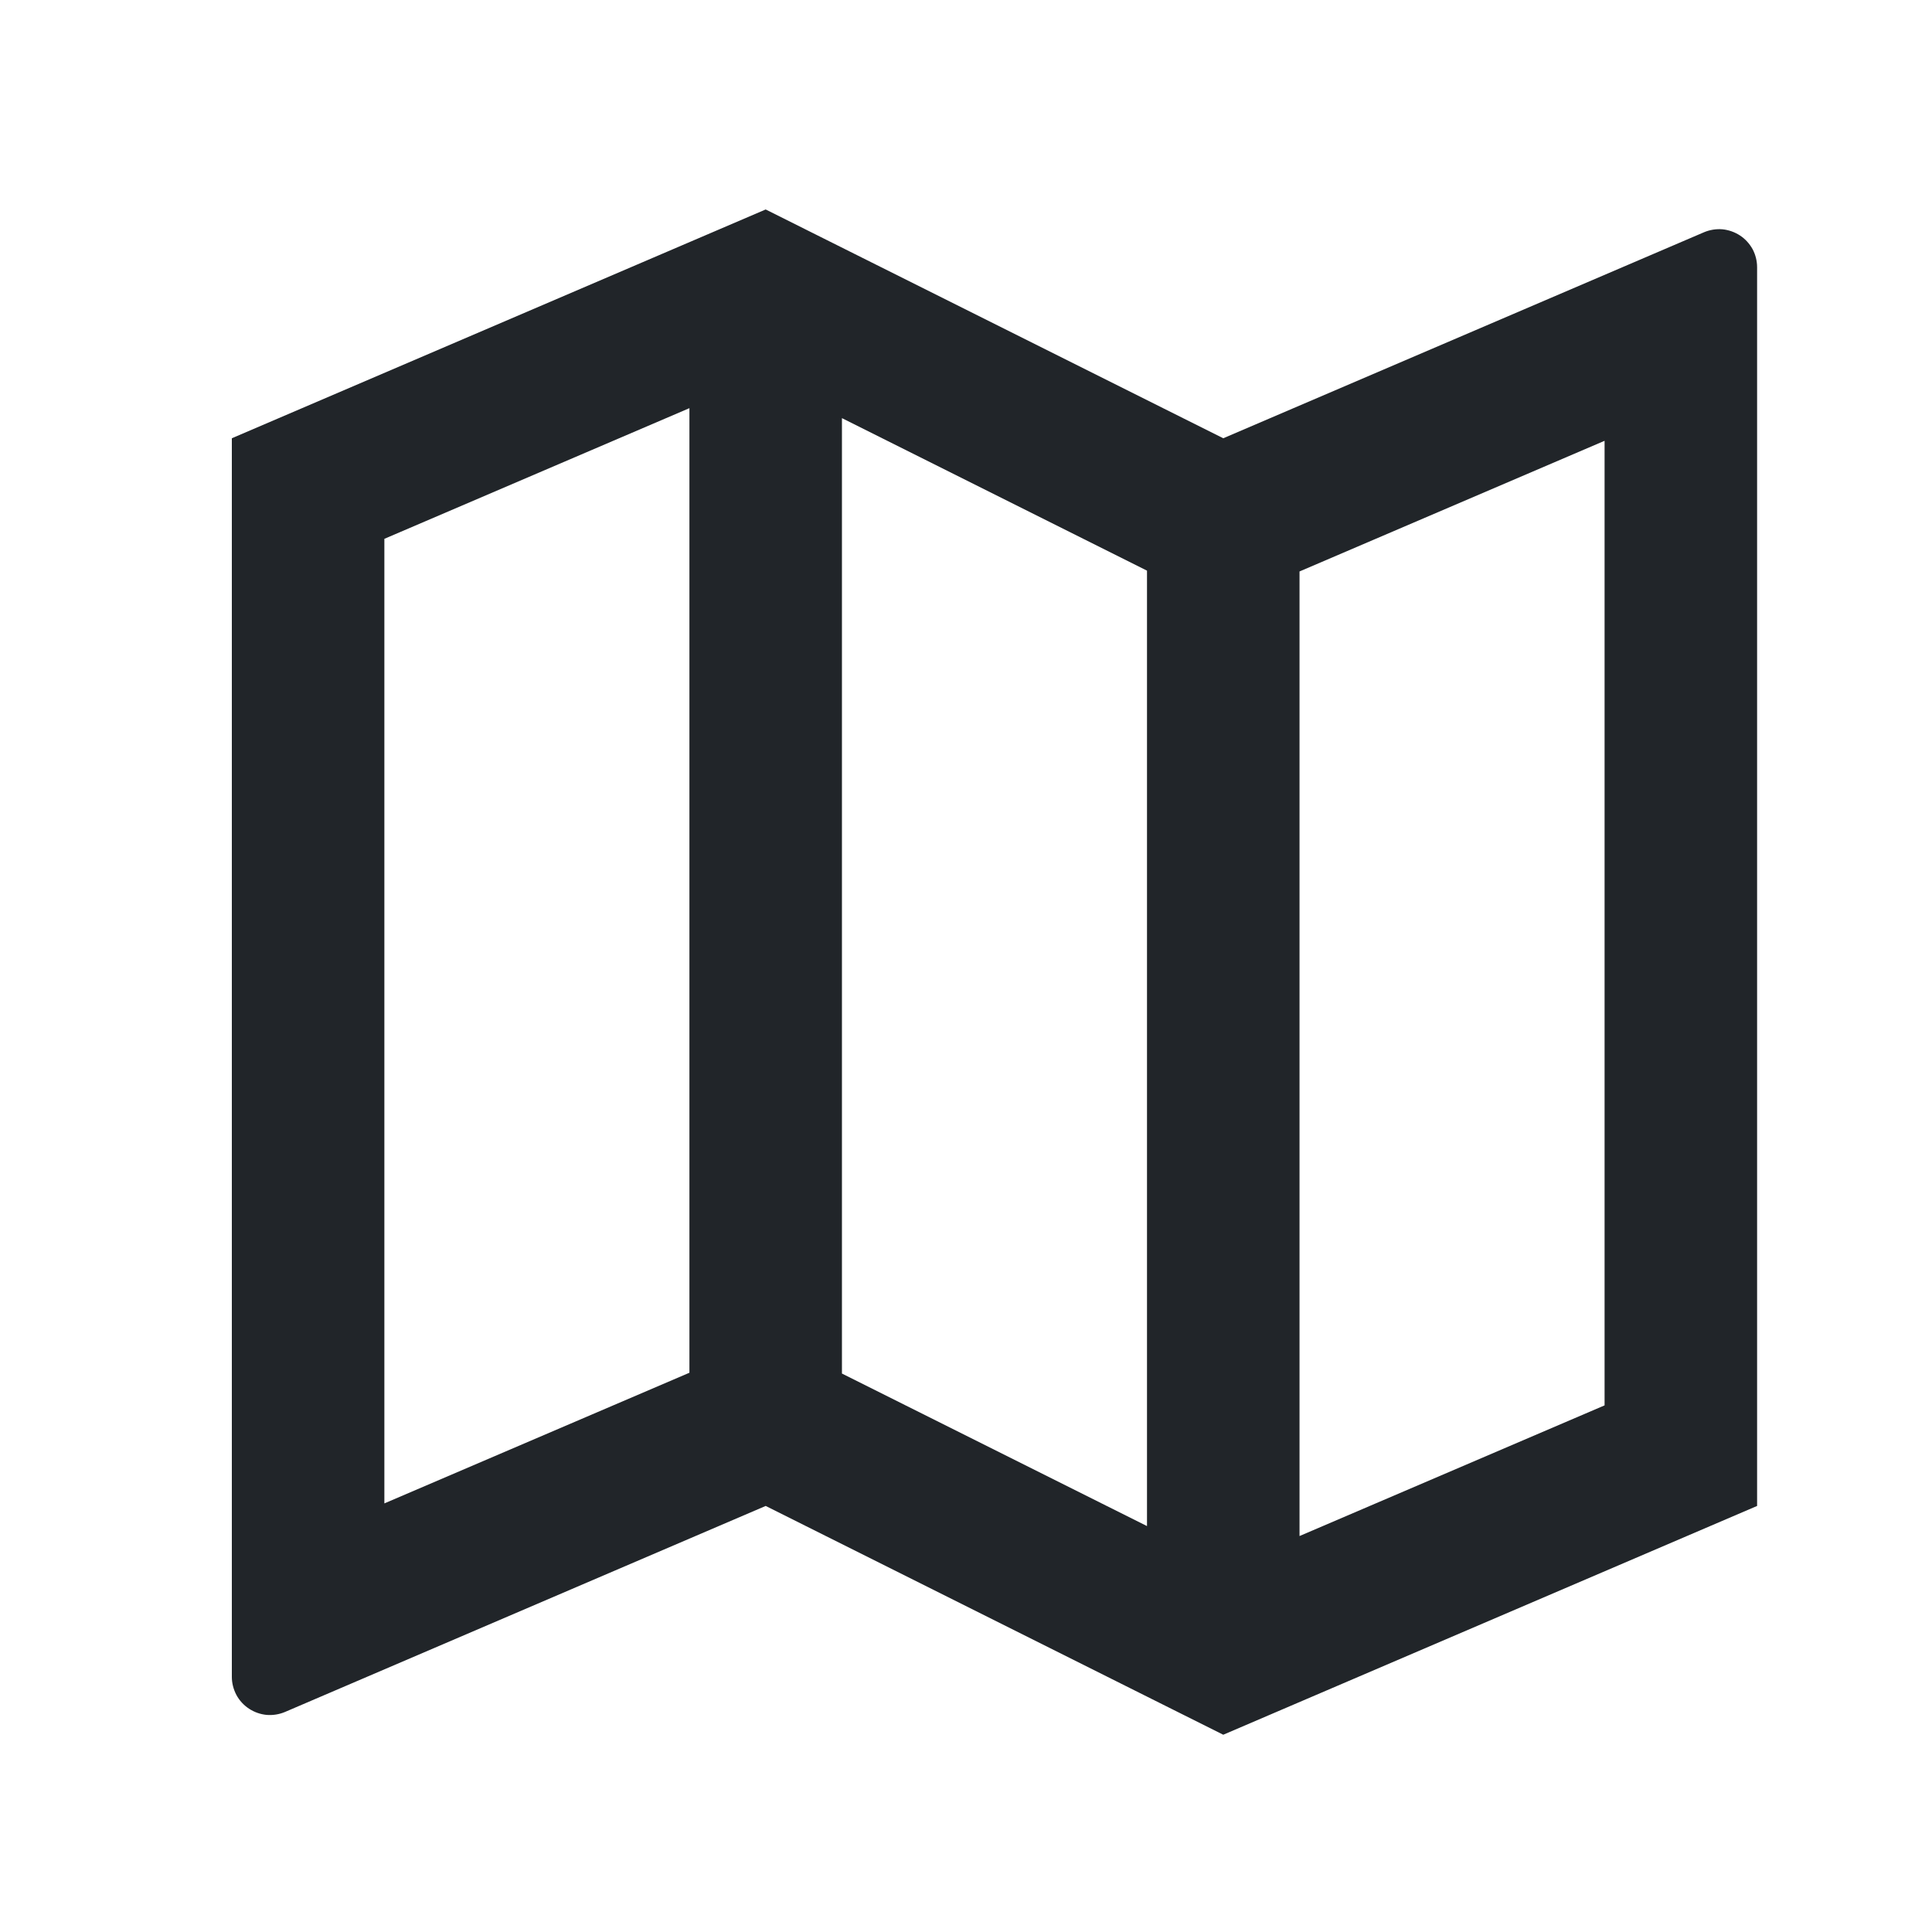 <svg width="19" height="19" viewBox="0 0 19 19" fill="none" xmlns="http://www.w3.org/2000/svg">
<g clip-path="url(#clip0_40_1195)">
<path d="M2.28 4.31L7.53 2.06L12.03 4.31L16.758 2.284C16.815 2.26 16.877 2.25 16.939 2.255C17 2.261 17.06 2.282 17.112 2.316C17.164 2.35 17.206 2.397 17.236 2.451C17.265 2.506 17.28 2.567 17.28 2.629V14.81L12.03 17.06L7.53 14.81L2.803 16.836C2.746 16.86 2.684 16.87 2.622 16.865C2.56 16.859 2.501 16.838 2.449 16.804C2.397 16.77 2.354 16.723 2.325 16.669C2.296 16.614 2.28 16.553 2.28 16.491V4.31ZM12.78 15.106L15.78 13.821V4.335L12.78 5.62V15.106ZM11.28 15.008V5.612L8.28 4.112V13.508L11.28 15.008ZM6.78 13.5V4.014L3.78 5.299V14.785L6.78 13.5Z" fill="#212529"/>
</g>
<defs>
<clipPath id="clip0_40_1195">
<rect width="18" height="18" fill="white" transform="translate(0.78 0.56)"/>
</clipPath>
</defs>
</svg>
